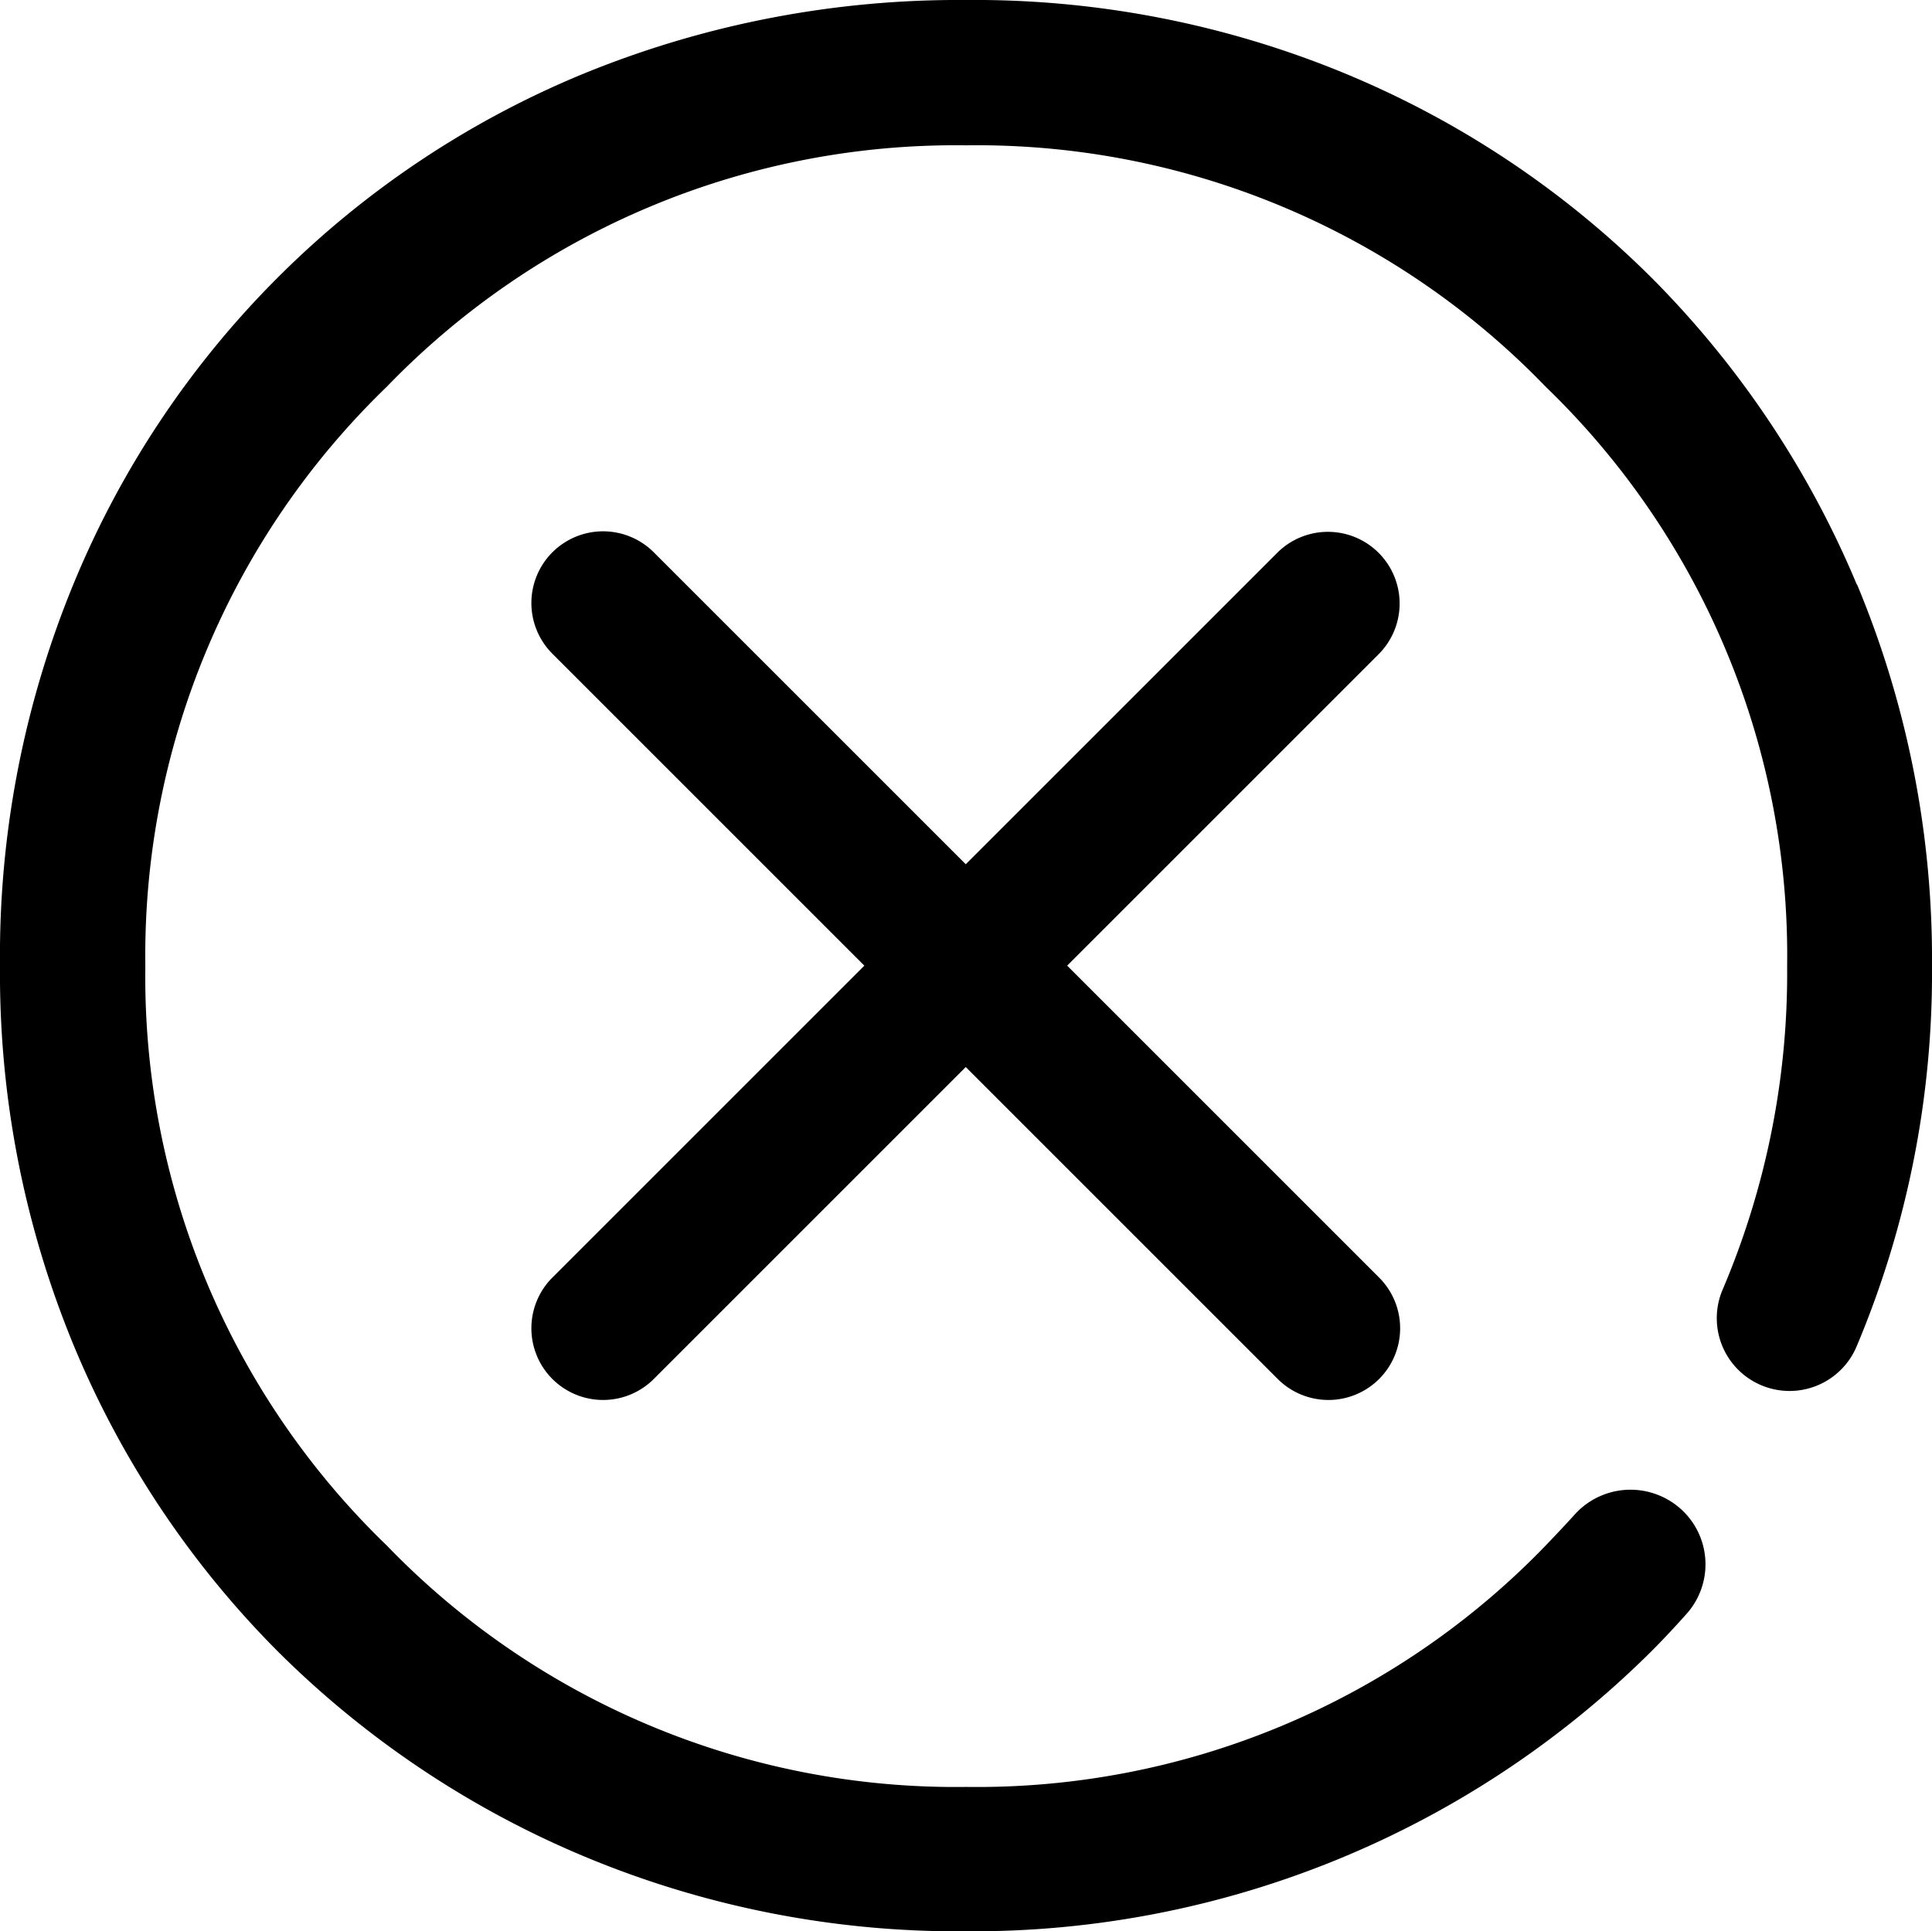 <svg xmlns="http://www.w3.org/2000/svg" width="40.01" height="40" viewBox="0 0 40.01 40">
    <path data-name="Path 4092" d="M38.45 12.1a19.836 19.836 0 0 0-4.25-6.35 19.621 19.621 0 0 0-6.35-4.23A20.081 20.081 0 0 0 20 0a20.513 20.513 0 0 0-7.9 1.52A19.417 19.417 0 0 0 1.52 12.1 20.222 20.222 0 0 0 0 20a20.154 20.154 0 0 0 1.52 7.85 19.621 19.621 0 0 0 4.23 6.35 19.836 19.836 0 0 0 6.35 4.25A20.059 20.059 0 0 0 20 40a19.937 19.937 0 0 0 14.2-5.8c.26-.26.51-.53.75-.8a1.541 1.541 0 0 0-.41-2.34 1.557 1.557 0 0 0-1.94.32c-.19.21-.39.42-.59.63a16.368 16.368 0 0 1-12 5 16.368 16.368 0 0 1-12-5 16.368 16.368 0 0 1-5-12 16.368 16.368 0 0 1 5-12 16.368 16.368 0 0 1 12-5 16.368 16.368 0 0 1 12 5 16.368 16.368 0 0 1 5 12 16.716 16.716 0 0 1-1.34 6.71 1.507 1.507 0 0 0 2.76 1.21l.03-.07a19.92 19.92 0 0 0 1.55-7.85 20.166 20.166 0 0 0-1.55-7.9z"/>
    <path data-name="Path 4093" d="M28.55 11.45a1.485 1.485 0 0 0-2.1 0L20 17.9l-6.45-6.45a1.485 1.485 0 1 0-2.1 2.1L17.9 20l-6.45 6.45a1.485 1.485 0 1 0 2.1 2.1L20 22.1l6.45 6.45a1.485 1.485 0 1 0 2.1-2.1L22.1 20l6.45-6.45a1.485 1.485 0 0 0 0-2.1z"/>
</svg>
